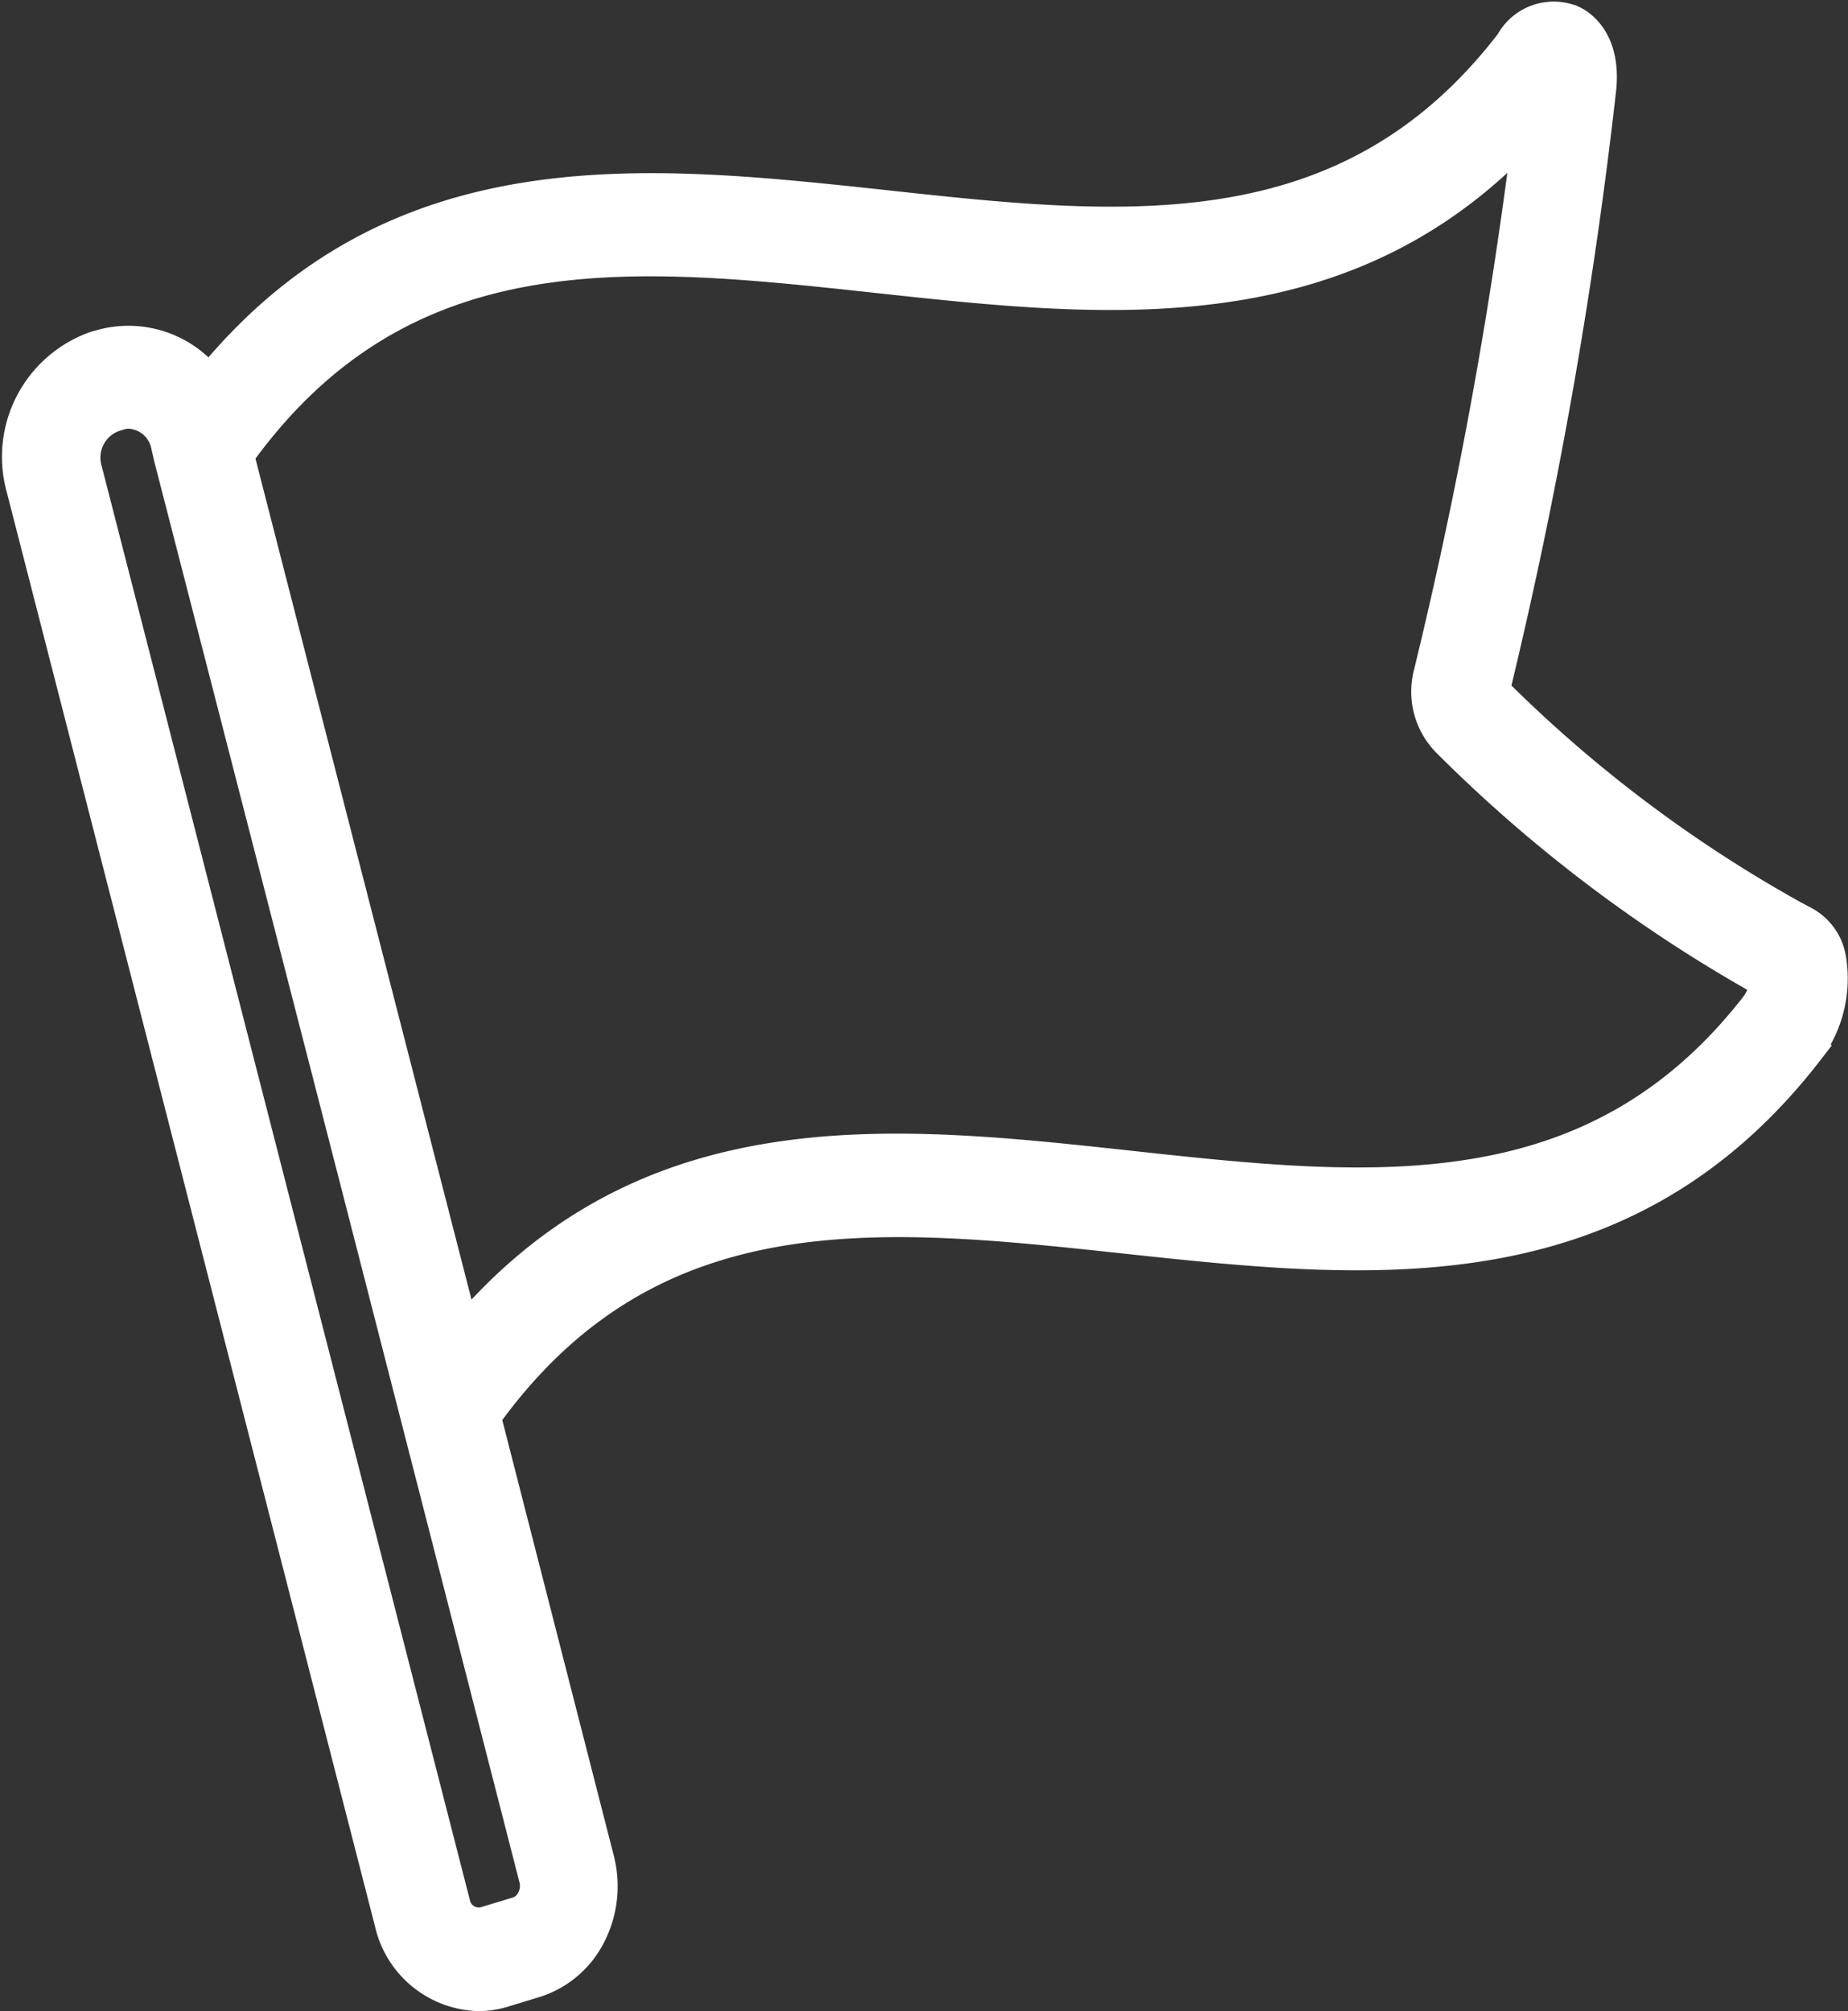 <svg xmlns="http://www.w3.org/2000/svg" width="24.439" height="26.592" viewBox="0 0 24.439 26.592">
  <rect x="0" y="0" width="24.439" height="26.592" fill="#333333" stroke="none"/>
  <path id="Shape" d="M23.557,12.911A17.931,17.931,0,0,1,19.43,9.824a64.4,64.4,0,0,0,1.41-7.953c.071-.625-.248-.827-.348-.873a.6.6,0,0,0-.757.273C17.553,4.112,14.564,3.788,11.4,3.443,8.21,3.1,4.92,2.744,2.48,5.792a1.3,1.3,0,0,0-1.429-.5L1,5.306A1.5,1.5,0,0,0,.051,7.132L4.92,26.093a1.19,1.19,0,0,0,1.124.93,1.089,1.089,0,0,0,.316-.047l.426-.13h0a1.19,1.19,0,0,0,.7-.6,1.371,1.371,0,0,0,.107-.966L6.089,19.406c2.2-3.073,5.256-2.748,8.493-2.4s6.574.714,9.028-2.479v0a1.546,1.546,0,0,0,.272-1.164.632.632,0,0,0-.326-.455ZM6.794,25.82a.374.374,0,0,1-.223.191l-.426.129a.369.369,0,0,1-.457-.28L.819,6.9a.624.624,0,0,1,.392-.756l.055-.017A.515.515,0,0,1,1.417,6.1a.575.575,0,0,1,.544.449L2,6.72H2L4.5,16.432l2.331,9.081A.434.434,0,0,1,6.794,25.82ZM23,13.975c-2.183,2.841-5.172,2.516-8.336,2.172s-6.4-.7-8.835,2.238L3.648,9.9,2.825,6.694c2.2-3.073,5.255-2.739,8.5-2.387,3.076.334,6.252.68,8.668-2.044A62.7,62.7,0,0,1,18.66,9.6a.9.9,0,0,0,.232.861,19.09,19.09,0,0,0,4.218,3.182.685.685,0,0,1-.113.333Z" transform="translate(0.282 -0.682)" fill="#fff" stroke="#fff" stroke-width="0.5"/>
</svg>
